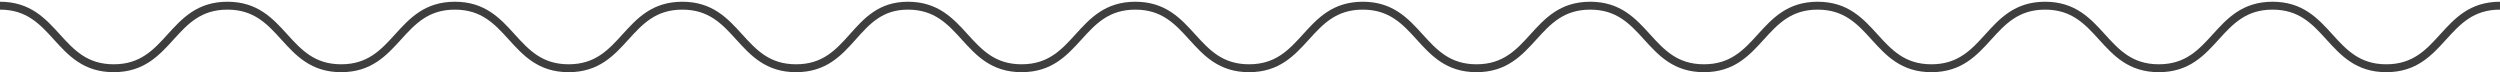 <svg xmlns="http://www.w3.org/2000/svg" width="1319" height="38" fill-rule="evenodd" shape-rendering="geometricPrecision" text-rendering="geometricPrecision" image-rendering="optimizeQuality" clip-rule="evenodd"><defs><style type="text/css"><![CDATA[
    .str0 {stroke:#3F3E3F;stroke-width:4.167}
    .fil0 {fill:none;fill-rule:nonzero}
   ]]></style></defs><path id="Слой_x0020_1" d="M0 3c30 0 30 33 60 33S90 3 120 3s30 33 60 33 30-33 60-33 30 33 60 33 30-33 60-33 30 33 60 33 30-33 59-33c30 0 30 33 60 33s30-33 60-33 30 33 60 33 30-33 60-33 30 33 60 33 30-33 60-33 30 33 60 33 30-33 60-33 30 33 60 33 30-33 60-33 30 33 60 33 30-33 60-33 30 33 60 33 30-33 60-33" class="fil0 str0"/></svg>